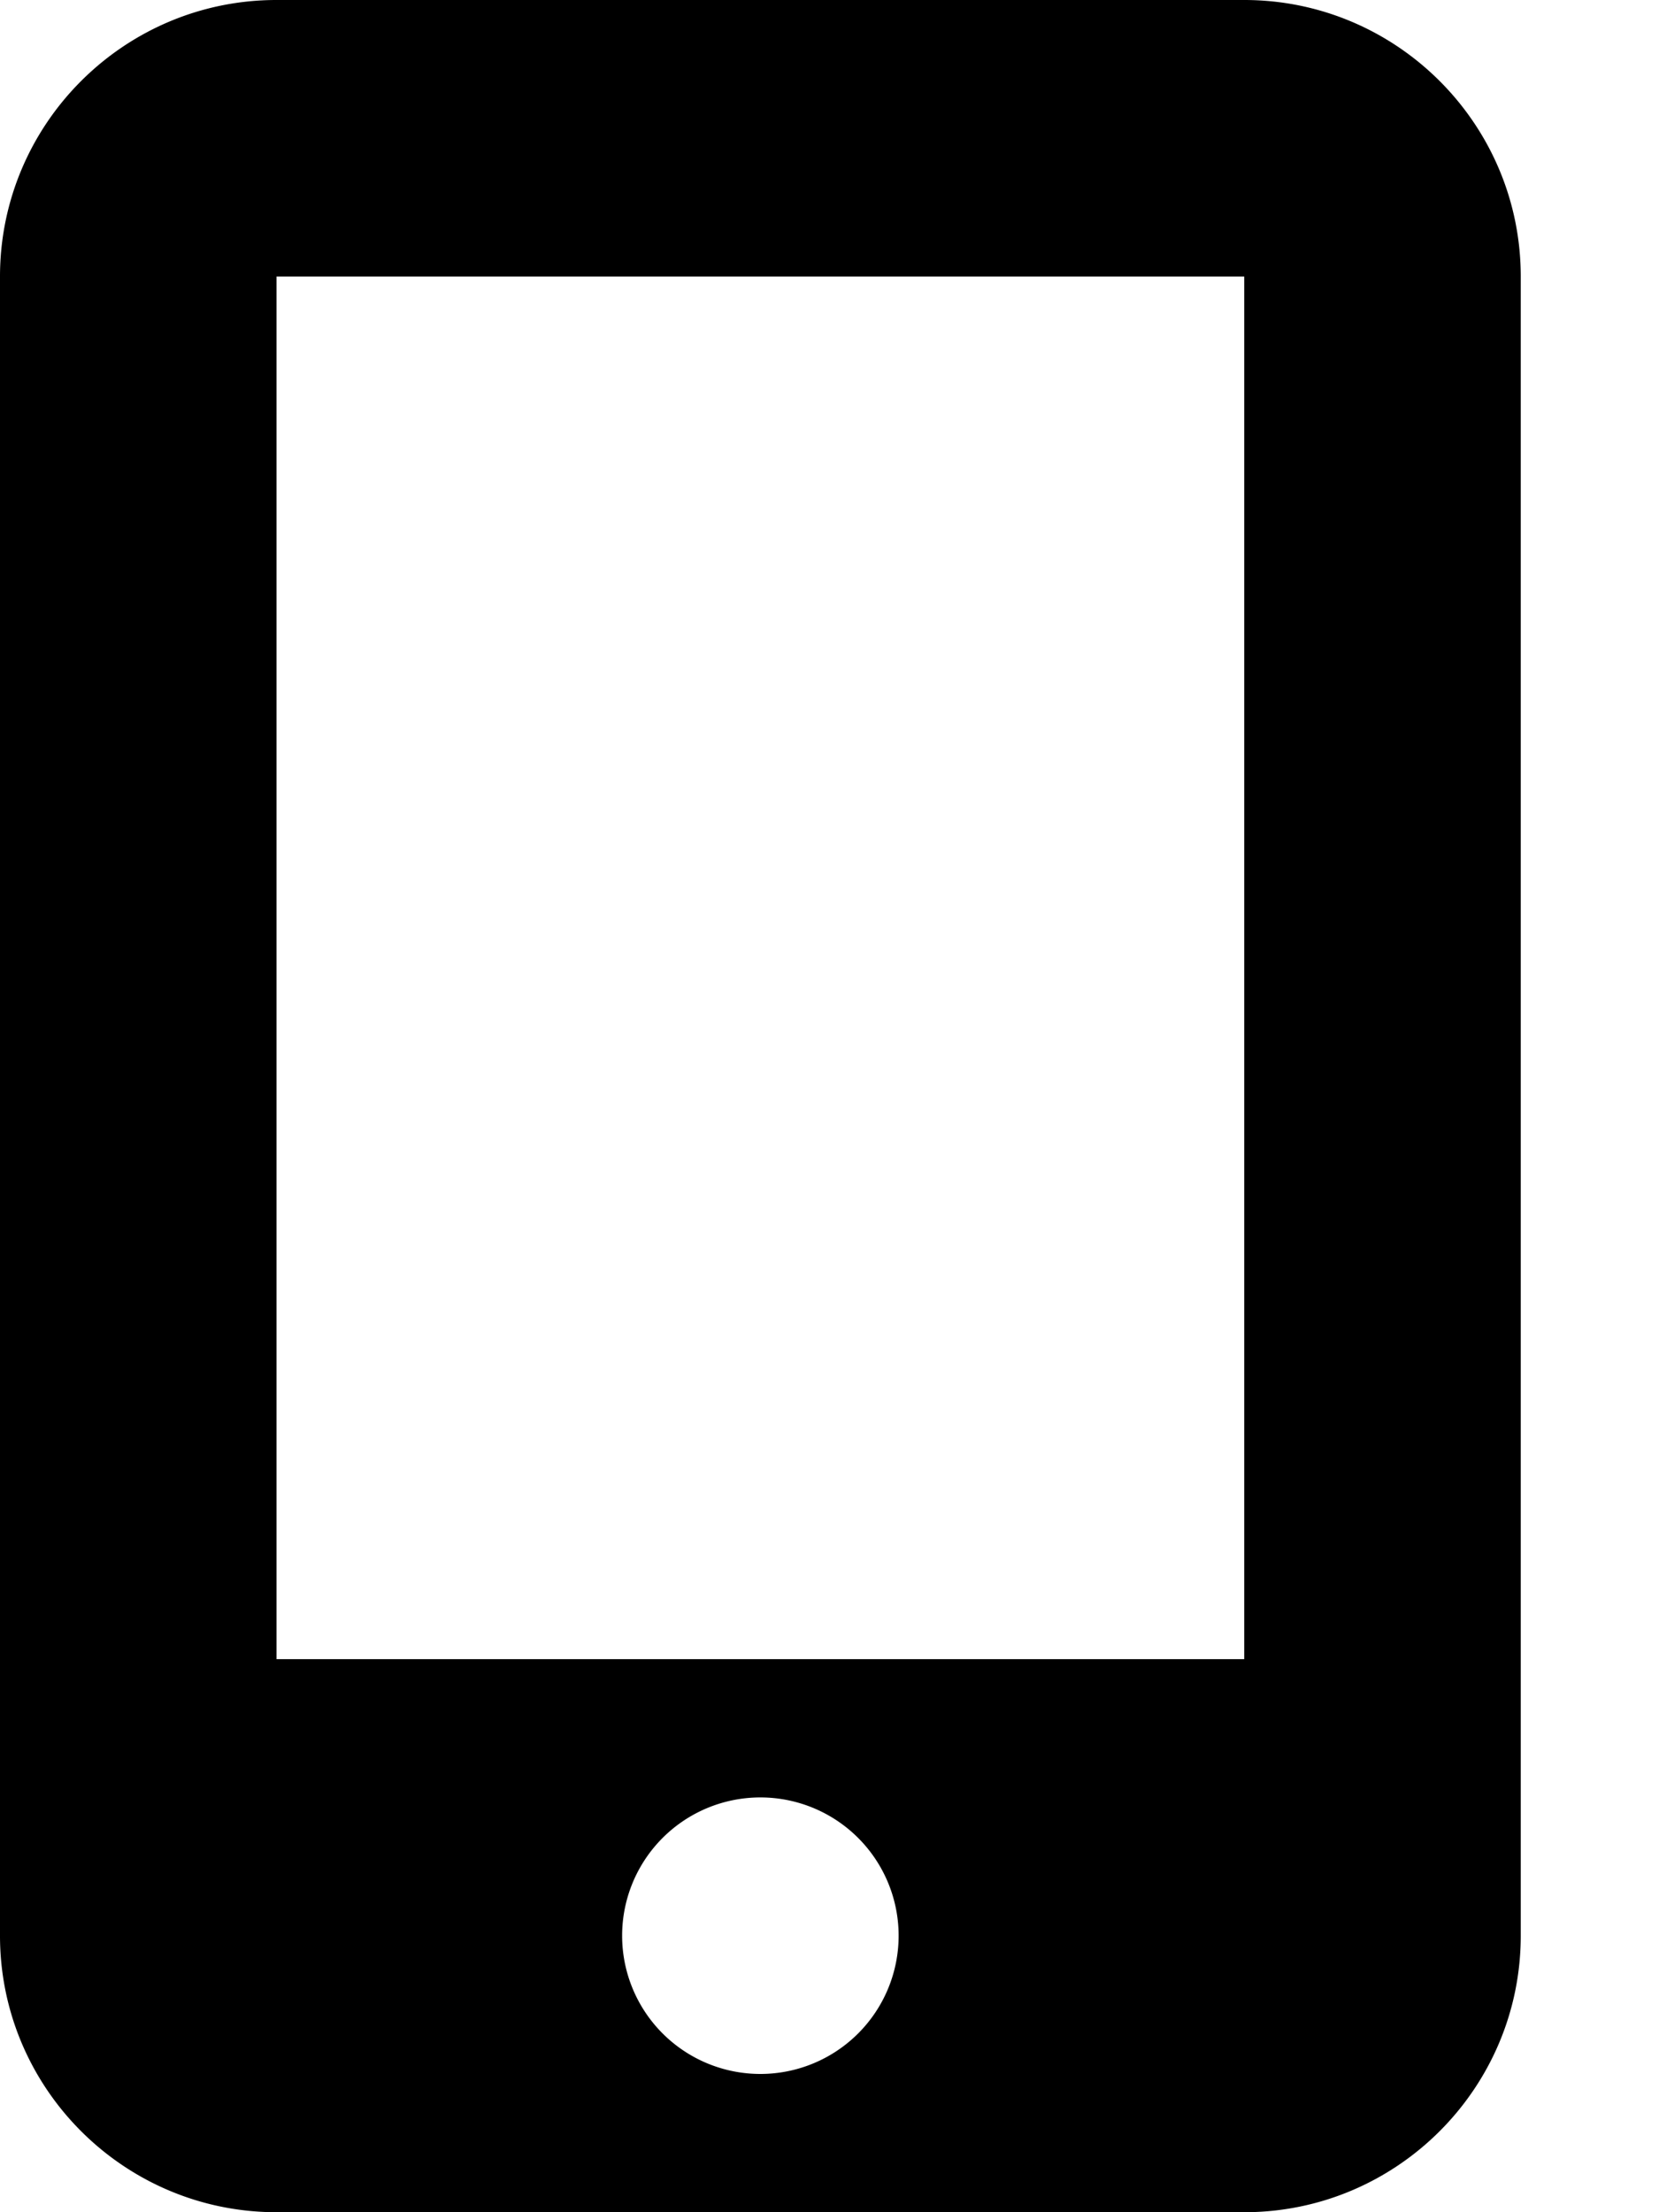 <svg xmlns="http://www.w3.org/2000/svg" viewBox="0 0 384 512"><path d="M0 64C0 28.7 28.7 0 64 0H288c35.3 0 64 28.7 64 64V448c0 35.3-28.7 64-64 64H64c-35.3 0-64-28.7-64-64V64zM208 448a32 32 0 1 0 -64 0 32 32 0 1 0 64 0zM288 64H64V384H288V64z"/></svg>